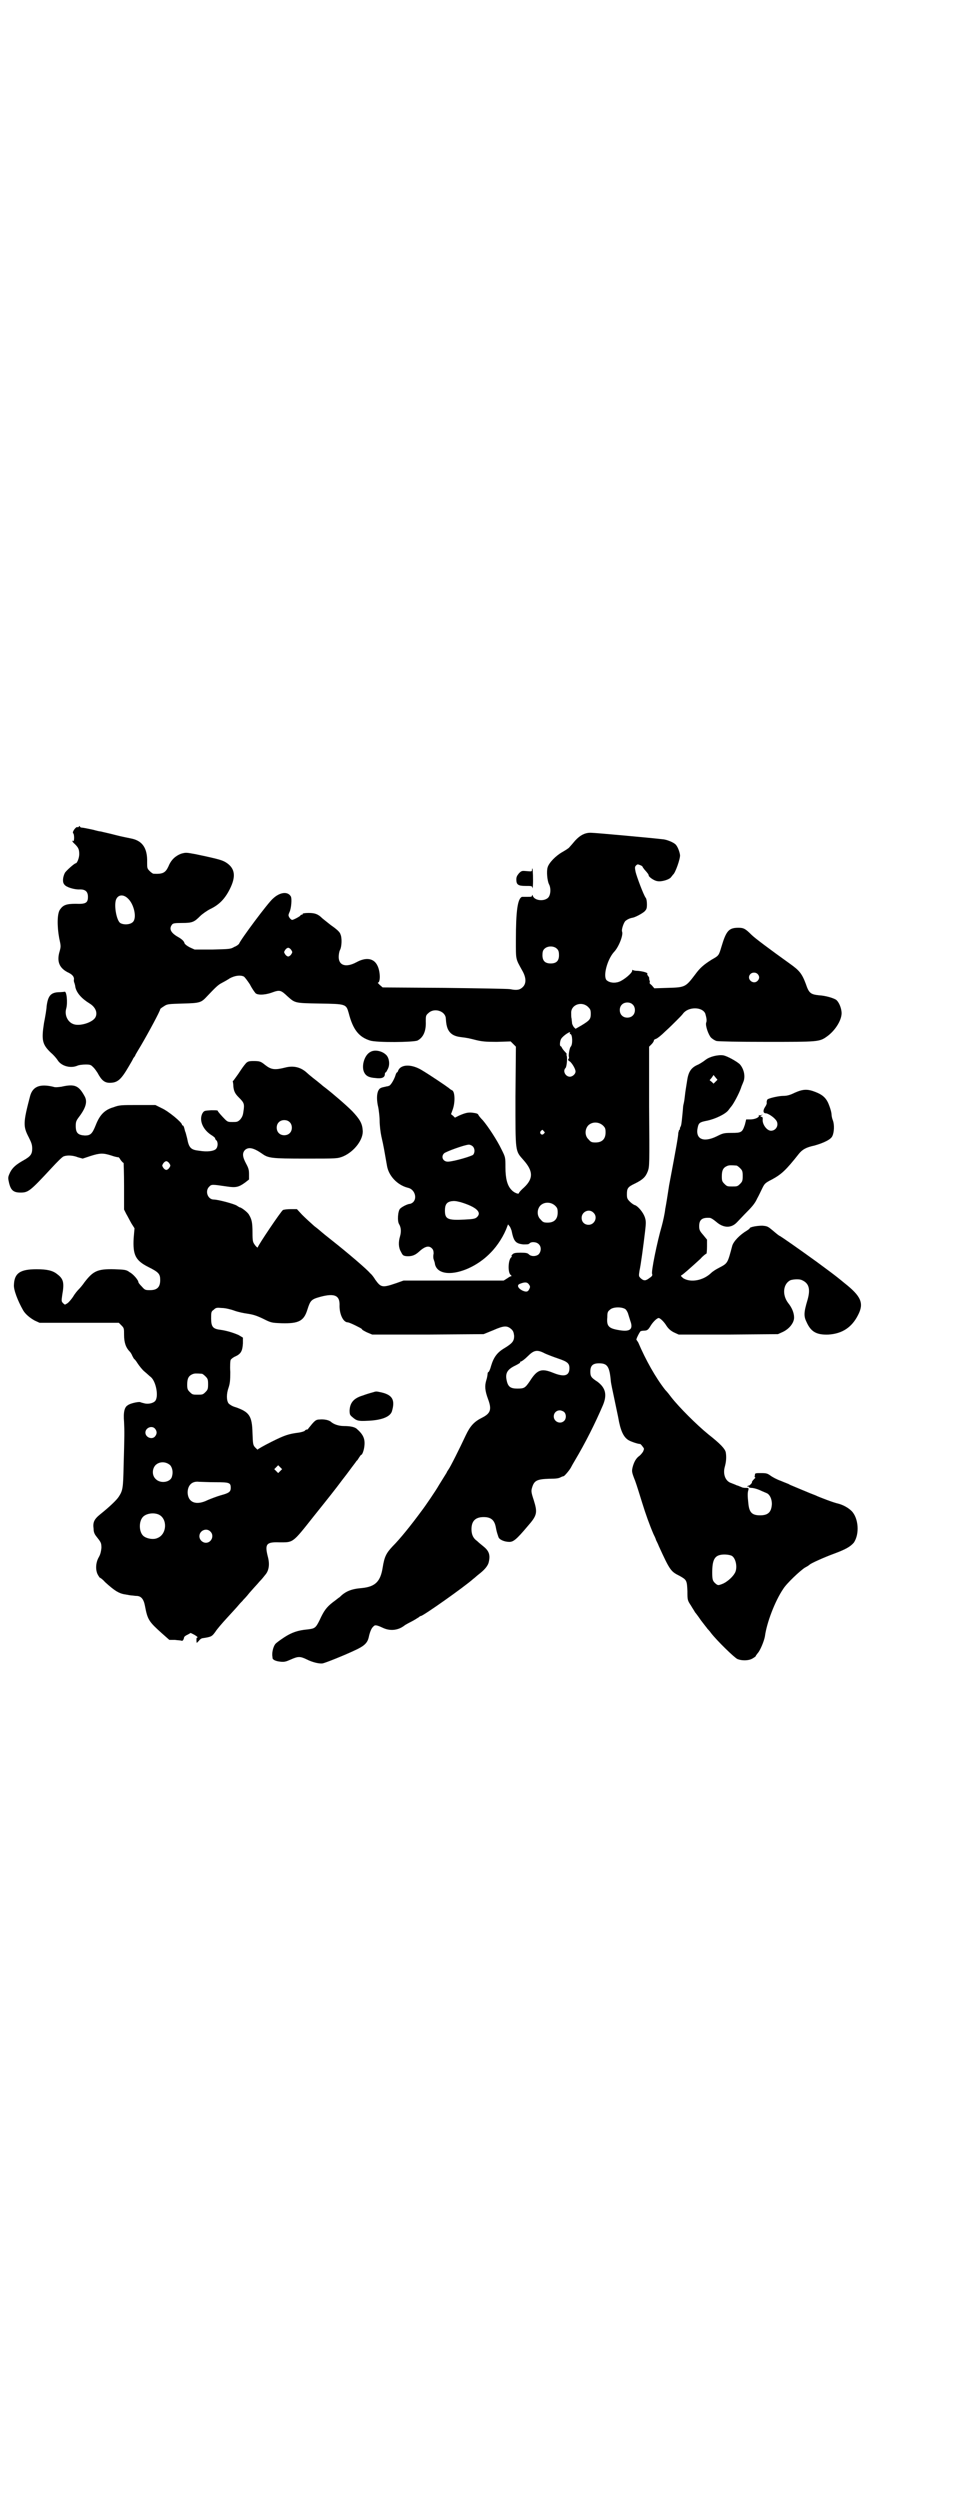 <?xml version="1.0" standalone="no"?>
<!DOCTYPE svg PUBLIC "-//W3C//DTD SVG 20010904//EN"
 "http://www.w3.org/TR/2001/REC-SVG-20010904/DTD/svg10.dtd">
<svg version="1.0" xmlns="http://www.w3.org/2000/svg"
 width="1106pt" height="2870pt" viewBox="0 0 1106 2870"
 preserveAspectRatio="xMidYMid meet">
<g transform="translate(0,2870) scale(0.5,-0.5)"
fill="#000000" stroke="none">
<path d="M181 3842 c-1 -1 -2 -2 -3 -1 -3 2 -13 -11 -10 -14 3 -2 3 -20 0 -18
-4 3 -2 -2 4 -7 8 -8 10 -12 10 -23 0 -9 -5 -21 -8 -21 -3 0 -22 -17 -25 -22
-5 -10 -6 -22 -1 -27 4 -6 24 -12 36 -11 12 0 18 -5 18 -17 0 -14 -5 -17 -28
-16 -22 0 -29 -3 -36 -13 -7 -9 -7 -39 -2 -66 4 -18 4 -19 1 -30 -7 -23 -1
-38 18 -48 11 -5 15 -10 15 -16 -1 -3 0 -7 1 -9 1 -3 2 -7 2 -9 3 -14 15 -27
33 -38 13 -8 19 -21 13 -32 -7 -12 -37 -21 -51 -15 -13 5 -20 21 -16 35 4 14
1 42 -4 39 0 0 -7 -1 -14 -1 -18 -1 -24 -9 -27 -33 0 -5 -3 -23 -6 -38 -6 -39
-4 -49 16 -68 6 -5 13 -13 16 -18 9 -13 29 -18 44 -12 4 2 13 3 20 3 11 0 12
-1 18 -7 3 -3 7 -9 9 -12 9 -17 16 -23 28 -23 18 0 26 7 44 38 4 7 9 15 10 18
2 3 5 6 5 8 1 2 7 12 13 22 17 29 44 79 44 83 0 1 4 4 9 7 7 5 11 5 43 6 40 1
42 2 56 17 18 19 25 26 33 30 4 2 13 7 19 11 11 6 24 8 32 4 2 -1 8 -9 14 -18
5 -10 11 -18 12 -19 3 -6 21 -6 38 0 19 7 21 6 37 -9 17 -15 16 -15 73 -16 61
-1 61 -1 67 -22 10 -39 24 -55 49 -63 16 -5 99 -4 109 0 13 7 20 21 19 44 0
12 0 14 6 19 13 13 39 5 40 -12 1 -14 2 -17 4 -23 5 -12 14 -18 30 -20 17 -2
20 -3 36 -7 13 -3 20 -4 47 -4 l32 1 6 -6 6 -6 -1 -114 c0 -132 -1 -124 19
-147 22 -25 22 -42 1 -62 -7 -6 -12 -12 -12 -13 0 -4 -12 1 -17 7 -10 10 -14
27 -14 52 0 23 0 23 -9 41 -10 21 -31 53 -43 67 -5 5 -9 10 -10 12 -1 3 -4 4
-11 5 -12 2 -19 0 -33 -6 l-10 -5 -4 4 -5 4 4 11 c6 17 5 42 -2 44 -2 1 -5 3
-7 5 -8 6 -42 29 -62 41 -23 14 -47 14 -54 0 -1 -3 -2 -5 -3 -5 -1 0 -3 -4 -4
-8 -3 -9 -11 -23 -15 -23 -1 -1 -5 -1 -8 -2 -10 -2 -13 -3 -16 -9 -4 -8 -4
-23 0 -39 1 -6 3 -20 3 -30 0 -10 2 -27 4 -36 6 -26 6 -29 13 -68 4 -23 24
-44 48 -50 15 -3 22 -23 12 -33 -2 -2 -6 -4 -8 -4 -4 0 -17 -6 -22 -11 -5 -5
-7 -29 -2 -36 4 -7 5 -16 2 -27 -4 -13 -4 -26 2 -36 4 -8 5 -9 12 -10 12 -1
20 2 28 9 15 14 24 16 31 9 3 -3 4 -6 4 -12 -1 -4 -1 -10 0 -13 1 -3 3 -8 3
-11 8 -37 82 -22 128 26 16 16 31 40 38 60 l2 5 4 -5 c2 -3 3 -7 4 -9 5 -25 9
-30 27 -32 9 0 12 0 14 2 4 5 17 4 22 -2 6 -6 5 -17 -1 -23 -6 -5 -17 -5 -22
0 -3 3 -6 4 -19 4 -13 0 -16 -1 -19 -4 -2 -2 -3 -4 -2 -4 1 0 1 -1 0 -2 -8 -5
-9 -36 -2 -41 2 -2 3 -3 1 -3 -1 0 -5 -2 -9 -5 l-8 -5 -115 0 -115 0 -17 -6
c-32 -11 -35 -10 -48 8 -3 5 -8 12 -12 15 -6 8 -53 48 -86 74 -14 11 -25 20
-26 21 -1 1 -8 7 -16 13 -8 7 -21 19 -28 26 l-12 13 -14 0 c-8 0 -16 -1 -18
-2 -4 -2 -58 -82 -58 -86 0 -1 -3 1 -6 5 -5 7 -6 8 -6 29 0 24 -2 31 -8 41 -3
6 -18 17 -21 17 -1 0 -4 2 -7 4 -6 4 -43 14 -53 14 -14 0 -21 20 -10 30 5 5 6
5 40 0 20 -3 27 -2 42 9 l9 7 0 12 c0 10 -1 14 -7 25 -8 15 -9 24 -2 31 8 7
19 5 38 -8 15 -11 21 -12 101 -12 73 0 73 0 86 5 26 11 48 40 45 61 -1 15 -7
25 -24 43 -14 14 -43 39 -61 53 -4 3 -8 6 -10 8 -6 5 -11 9 -20 16 -5 4 -11 9
-13 11 -14 13 -31 17 -50 12 -24 -6 -32 -5 -46 6 -10 8 -12 9 -27 9 -10 0 -13
-1 -17 -5 -6 -7 -8 -10 -18 -25 -5 -7 -10 -14 -11 -15 -1 -1 -2 -2 -1 -3 0 0
1 -5 1 -10 1 -11 4 -17 12 -25 13 -13 14 -15 11 -34 -1 -8 -3 -12 -7 -17 -6
-6 -8 -6 -18 -6 -9 0 -11 0 -17 6 -6 6 -17 18 -17 20 0 1 -7 1 -15 1 -16 -1
-16 -1 -20 -7 -8 -15 0 -36 19 -49 5 -3 10 -7 10 -8 0 -1 1 -4 3 -5 4 -4 4
-15 -1 -20 -5 -5 -20 -7 -38 -4 -19 2 -24 6 -28 28 -2 8 -4 16 -5 17 0 1 -1 4
-2 8 -1 3 -2 5 -3 5 -1 0 -2 1 -2 2 0 5 -31 31 -47 38 l-14 7 -41 0 c-37 0
-42 0 -55 -5 -21 -6 -32 -18 -41 -41 -8 -20 -12 -24 -25 -24 -16 1 -21 6 -21
22 0 9 1 12 7 20 16 21 20 35 14 47 -14 26 -23 30 -54 23 -8 -1 -14 -2 -19 0
-30 7 -47 1 -53 -22 -16 -61 -16 -69 -3 -94 6 -12 8 -17 8 -26 0 -13 -4 -18
-20 -27 -16 -9 -25 -16 -31 -28 -4 -9 -5 -11 -3 -20 4 -20 10 -26 27 -26 18 0
22 3 72 57 12 13 24 25 27 26 7 3 21 3 33 -2 l11 -3 18 6 c22 7 29 7 48 1 8
-3 15 -4 16 -4 0 1 3 -2 5 -6 3 -4 6 -7 7 -7 0 0 1 -24 1 -54 l0 -53 5 -10 c3
-5 8 -15 12 -22 l7 -11 -2 -23 c-2 -38 4 -51 34 -66 24 -12 27 -16 27 -30 0
-16 -7 -23 -23 -23 -11 0 -12 0 -19 8 -5 5 -8 9 -8 10 0 5 -12 19 -20 23 -8 6
-11 6 -35 7 -39 1 -49 -4 -69 -30 -4 -6 -10 -13 -13 -16 -3 -3 -9 -10 -13 -17
-4 -6 -10 -13 -13 -15 -6 -4 -6 -4 -10 0 -4 4 -4 5 -2 19 5 28 3 37 -12 48
-10 8 -23 11 -47 11 -38 0 -51 -9 -52 -36 -1 -11 9 -37 21 -58 5 -9 16 -18 27
-24 l11 -5 91 0 91 0 6 -6 c6 -6 6 -7 6 -22 0 -17 4 -29 13 -38 2 -2 5 -7 6
-10 2 -4 4 -7 4 -7 1 0 5 -5 8 -10 4 -6 11 -15 16 -19 5 -4 11 -10 15 -13 12
-11 18 -46 9 -55 -5 -5 -16 -7 -24 -5 -4 1 -8 2 -10 3 -5 1 -23 -3 -28 -7 -8
-4 -11 -16 -9 -39 1 -21 1 -31 -1 -99 -1 -53 -2 -58 -11 -72 -5 -8 -22 -24
-42 -40 -15 -12 -18 -19 -16 -34 0 -7 2 -12 6 -17 11 -14 12 -15 12 -27 -1 -8
-2 -14 -6 -21 -7 -12 -8 -28 -3 -39 2 -4 5 -8 5 -8 1 0 7 -4 12 -10 23 -21 33
-27 49 -29 5 -1 11 -2 13 -2 2 0 7 -1 10 -1 11 0 17 -7 20 -23 6 -32 9 -36 39
-63 l17 -15 13 0 c7 -1 14 -1 15 -2 3 -1 5 3 6 8 0 1 3 4 8 6 l7 4 8 -4 c7 -4
10 -7 6 -7 -1 0 -1 -9 0 -12 0 0 2 2 5 5 2 3 6 6 9 6 20 3 21 4 29 15 3 5 15
19 26 31 11 12 24 26 28 31 4 5 9 9 9 10 1 1 8 8 15 17 8 9 15 17 17 19 2 2 5
6 8 9 3 3 8 9 11 13 9 10 11 25 6 43 -7 28 -3 33 26 32 33 0 30 -3 79 59 13
16 23 29 24 30 1 1 31 39 39 50 2 3 11 14 19 25 8 11 16 21 17 23 2 1 4 5 6 8
2 3 4 6 5 6 2 0 6 10 7 20 2 17 -3 27 -18 40 -5 4 -15 6 -29 6 -12 0 -23 4
-29 9 -5 5 -17 7 -27 6 -7 0 -10 -2 -17 -10 -5 -6 -9 -11 -9 -11 0 -1 -1 -2
-3 -2 -1 0 -4 -1 -5 -3 -1 -1 -7 -3 -13 -4 -24 -3 -33 -6 -63 -21 -18 -9 -32
-17 -32 -18 0 -1 -2 1 -5 4 -6 6 -6 8 -7 34 -1 39 -7 48 -38 59 -8 2 -14 6
-17 9 -5 7 -5 22 0 36 3 9 4 16 4 36 -1 14 0 27 1 28 1 2 6 6 11 8 13 6 16 13
17 30 l0 13 -10 6 c-14 6 -28 10 -42 12 -17 2 -21 7 -21 26 0 14 0 16 6 20 5
5 7 5 19 4 7 0 20 -3 28 -6 8 -3 22 -6 30 -7 13 -2 20 -4 35 -11 20 -10 20
-10 44 -11 39 -1 51 5 59 31 7 22 9 24 31 30 31 8 43 3 43 -18 -1 -21 8 -41
19 -41 4 0 30 -13 32 -15 0 -2 6 -5 12 -8 l12 -5 128 0 128 1 22 9 c25 11 32
11 42 2 4 -4 5 -7 6 -15 0 -12 -4 -17 -22 -28 -17 -10 -25 -21 -31 -41 -2 -8
-5 -14 -6 -14 -1 0 -2 -2 -2 -4 0 -2 -1 -9 -3 -15 -4 -13 -3 -24 4 -43 9 -24
6 -33 -14 -43 -18 -9 -27 -19 -37 -40 -14 -30 -36 -74 -40 -79 -2 -3 -4 -6 -4
-7 0 0 -3 -5 -18 -29 -6 -11 -32 -49 -39 -58 -25 -34 -50 -65 -67 -82 -15 -16
-19 -24 -23 -49 -5 -32 -17 -44 -48 -47 -25 -2 -38 -8 -51 -21 -2 -1 -9 -7
-16 -12 -14 -11 -20 -19 -30 -41 -9 -18 -11 -19 -28 -21 -22 -2 -36 -7 -53
-18 -9 -6 -19 -13 -21 -16 -5 -7 -8 -21 -6 -30 0 -1 0 -2 0 -2 1 -4 8 -7 18
-8 9 -1 13 0 24 5 16 7 21 8 37 0 14 -7 29 -10 36 -9 6 1 51 19 74 30 22 10
29 17 32 30 2 10 6 21 10 24 4 5 7 5 24 -3 16 -7 34 -5 48 6 1 1 8 5 16 9 8 4
15 9 17 10 2 2 4 3 5 3 5 0 100 67 120 85 3 2 8 7 12 10 13 10 20 18 23 26 5
18 2 28 -12 39 -5 4 -11 9 -14 12 -9 6 -13 15 -13 27 0 19 9 28 28 28 17 0 25
-7 28 -24 2 -10 2 -10 6 -22 2 -6 14 -11 25 -11 9 0 16 5 42 36 22 25 23 31
14 60 -6 18 -6 21 -4 28 5 17 11 20 40 21 17 0 22 1 27 4 3 1 5 2 5 2 0 -3 13
12 17 19 2 4 6 11 9 16 25 42 47 86 65 128 10 24 6 40 -13 54 -14 9 -16 12
-16 23 0 14 6 19 20 19 19 0 24 -7 27 -40 0 -4 4 -22 8 -41 4 -19 8 -38 9 -43
5 -30 12 -45 23 -52 6 -4 25 -10 27 -9 1 0 4 -3 6 -6 4 -5 4 -5 1 -12 -2 -3
-6 -8 -9 -10 -7 -5 -12 -14 -15 -26 -2 -9 -2 -11 6 -31 4 -11 11 -34 16 -50 8
-26 17 -51 26 -72 2 -4 5 -10 6 -14 2 -4 5 -10 6 -13 26 -57 28 -59 48 -69 16
-9 17 -10 18 -35 0 -20 0 -21 8 -33 4 -7 9 -14 9 -15 1 -1 8 -10 14 -19 7 -9
13 -17 14 -18 0 -1 5 -5 9 -11 14 -18 54 -57 61 -60 10 -4 25 -4 34 1 5 3 8 5
8 6 0 1 2 3 4 6 6 6 15 28 17 39 4 31 23 81 42 109 8 13 39 42 50 49 6 3 10 6
11 7 3 3 34 17 56 25 27 10 37 16 45 25 14 20 11 57 -5 73 -7 7 -19 14 -31 17
-10 2 -44 15 -52 19 -3 1 -18 7 -32 13 -14 6 -27 11 -28 12 -1 1 -10 4 -19 8
-9 3 -20 9 -24 12 -7 5 -9 6 -22 6 -13 0 -14 0 -14 -5 -1 -3 -1 -5 1 -5 1 0
-1 -2 -4 -5 -2 -2 -4 -5 -4 -6 1 0 0 -2 -3 -5 -2 -2 -4 -3 -5 -3 0 1 -1 0 -2
-1 -1 -2 -1 -2 1 -1 1 1 2 0 2 -1 0 -1 3 -2 6 -2 4 0 12 -2 19 -5 6 -3 14 -6
16 -7 7 -3 12 -13 12 -25 -1 -18 -8 -26 -27 -26 -19 0 -25 7 -27 27 -2 18 -2
25 0 31 1 5 1 5 -7 5 -4 0 -8 1 -9 2 -1 0 -2 1 -3 1 0 0 -4 2 -8 3 -4 2 -10 4
-12 5 -14 4 -20 21 -15 38 3 11 4 22 2 33 -2 8 -12 19 -40 41 -27 22 -67 62
-85 85 -3 4 -9 12 -14 17 -22 28 -45 69 -62 109 -2 3 -4 6 -4 6 -2 0 8 20 10
20 0 0 4 1 7 1 8 0 10 2 16 12 5 8 14 17 18 17 3 0 12 -8 18 -18 4 -6 9 -11
17 -15 l11 -5 114 0 114 1 11 5 c15 7 26 21 26 33 0 11 -5 23 -14 34 -14 19
-11 44 6 52 7 2 20 3 26 0 16 -7 20 -20 13 -45 -9 -30 -9 -38 -2 -52 10 -22
23 -29 50 -28 32 2 54 17 68 45 14 27 7 43 -31 73 -5 4 -12 10 -16 13 -14 11
-17 13 -48 36 -47 34 -79 56 -84 59 -3 1 -10 7 -17 13 -11 9 -12 10 -24 11
-12 0 -29 -3 -29 -6 0 -1 -3 -3 -6 -5 -17 -10 -31 -25 -34 -35 -11 -41 -10
-40 -31 -51 -6 -3 -14 -8 -18 -12 -18 -17 -46 -22 -63 -12 -5 4 -7 6 -5 7 3 1
21 17 44 38 6 7 13 12 14 12 0 0 1 7 1 16 l0 16 -9 11 c-8 9 -9 12 -9 20 0 15
7 20 24 19 3 0 9 -4 15 -9 17 -15 35 -15 48 -1 5 5 15 16 24 25 12 12 18 20
22 29 4 7 9 18 12 24 5 10 6 12 22 20 22 12 32 21 62 59 8 10 17 15 36 19 21
6 38 14 41 22 4 8 5 26 1 36 -2 5 -3 11 -3 14 0 3 -2 11 -5 19 -6 17 -14 25
-32 32 -18 7 -28 7 -48 -2 -12 -6 -19 -7 -26 -7 -10 0 -32 -5 -36 -8 -1 -1 -2
-4 -2 -7 1 -2 -1 -7 -4 -11 -5 -8 -4 -14 2 -14 5 0 17 -8 22 -14 10 -10 3 -26
-10 -26 -10 0 -21 16 -19 27 0 4 -1 5 -3 5 -3 0 -3 0 0 3 4 3 4 3 0 1 -3 -1
-5 -1 -6 0 -1 0 -1 0 0 -1 2 -4 -9 -9 -19 -9 l-10 0 -3 -12 c-6 -18 -8 -19
-31 -19 -18 0 -20 -1 -34 -8 -31 -15 -50 -6 -43 22 2 9 5 11 21 14 19 4 42 15
49 24 3 4 6 8 7 9 5 6 17 28 22 42 1 4 4 10 5 13 6 13 2 31 -8 42 -8 7 -28 18
-37 20 -13 2 -32 -3 -41 -10 -5 -4 -13 -9 -17 -11 -17 -7 -23 -17 -26 -39 -1
-7 -3 -18 -4 -26 -1 -8 -2 -18 -3 -22 -1 -4 -2 -9 -2 -11 0 -2 -1 -12 -2 -22
-1 -10 -2 -21 -4 -23 -1 -2 -2 -5 -1 -5 0 -1 -1 -2 -2 -2 0 0 -1 -3 -2 -7 0
-7 -4 -30 -21 -120 -3 -20 -7 -45 -9 -55 -1 -10 -5 -28 -8 -39 -10 -34 -25
-106 -22 -110 1 -3 0 -5 -6 -9 -9 -7 -13 -7 -20 -1 -5 5 -5 5 -3 18 3 13 9 58
13 92 2 18 2 22 -1 31 -4 11 -15 24 -22 27 -2 0 -8 4 -12 8 -6 6 -7 8 -7 17 0
14 2 17 19 25 18 9 24 15 29 28 4 11 4 16 3 148 l0 138 6 6 c3 3 5 7 5 8 0 2
2 3 5 4 3 1 12 8 21 17 9 8 21 20 26 25 6 6 13 13 15 16 12 16 44 16 51 0 3
-10 4 -17 2 -21 -2 -7 5 -27 11 -34 3 -3 9 -7 13 -8 4 -1 50 -2 115 -2 118 0
121 0 138 12 20 14 36 40 34 57 -1 11 -7 24 -13 28 -7 4 -23 9 -39 10 -19 2
-23 5 -30 26 -9 24 -15 31 -36 46 -46 33 -81 59 -89 67 -14 14 -18 16 -30 16
-22 0 -28 -7 -39 -44 -6 -20 -6 -20 -22 -29 -19 -12 -27 -19 -38 -34 -22 -29
-23 -30 -63 -31 l-31 -1 -6 7 c-4 3 -6 6 -5 6 1 0 1 2 0 5 -1 3 -1 5 -1 5 1 0
0 2 -2 5 -2 2 -3 5 -2 5 2 3 -11 6 -21 7 -6 0 -12 1 -12 2 -1 1 -2 0 -2 -2 0
-5 -19 -21 -30 -25 -11 -4 -23 -2 -29 4 -8 10 2 47 17 64 11 11 22 39 19 47
-2 4 3 19 7 24 3 3 10 7 17 8 6 1 21 9 27 14 5 5 6 7 6 17 0 6 -1 13 -3 15 -5
7 -20 47 -23 59 -2 10 -2 12 1 15 3 3 4 3 9 1 3 -1 6 -3 6 -4 0 -1 2 -3 4 -6
9 -10 10 -12 10 -14 0 -3 12 -12 20 -13 10 -2 29 4 32 10 2 2 3 4 4 5 5 3 17
37 16 45 -1 8 -6 21 -11 25 -6 5 -19 10 -27 11 -35 4 -157 15 -165 15 -14 1
-26 -5 -38 -18 -5 -6 -11 -13 -13 -15 -1 -2 -9 -7 -16 -11 -16 -9 -31 -25 -34
-35 -3 -9 -1 -31 3 -39 5 -9 4 -25 -2 -31 -9 -9 -31 -7 -35 4 -1 3 -2 3 -2 1
0 -3 -2 -3 -10 -3 -6 0 -12 0 -13 0 -10 -4 -14 -32 -14 -99 0 -47 -1 -42 15
-71 9 -16 9 -29 1 -37 -7 -7 -14 -8 -29 -5 -6 1 -74 2 -152 3 l-141 1 -7 6
c-3 3 -5 5 -4 5 6 0 6 25 -1 39 -8 17 -26 20 -48 8 -24 -13 -41 -8 -41 12 0 5
1 12 3 16 4 7 5 28 1 36 -1 5 -9 12 -22 21 -10 8 -19 15 -20 16 -9 9 -16 12
-31 12 -8 0 -14 -1 -14 -2 1 -1 0 -2 -2 -2 -1 0 -3 -1 -3 -2 -1 -2 -16 -10
-19 -10 -1 0 -4 2 -6 5 -3 5 -3 6 0 13 4 8 6 31 3 36 -7 12 -25 10 -41 -5 -11
-9 -75 -95 -78 -104 -1 -1 -5 -5 -11 -7 -8 -5 -11 -5 -50 -6 l-41 0 -11 5 c-6
3 -11 7 -12 9 -1 5 -6 10 -17 16 -15 9 -19 18 -12 27 2 3 5 4 23 4 24 0 28 2
42 16 4 4 15 12 23 16 21 10 34 24 45 46 14 28 12 46 -6 59 -10 7 -16 9 -73
21 -22 4 -22 4 -33 1 -13 -5 -23 -14 -29 -29 -7 -15 -13 -18 -34 -17 -2 0 -6
3 -9 6 -6 6 -6 7 -6 20 1 33 -11 50 -37 55 -4 1 -21 4 -36 8 -15 4 -30 7 -33
8 -3 0 -11 2 -18 4 -14 3 -24 5 -27 5 -1 0 -3 1 -3 2 -1 2 -2 2 -3 0z m113
-165 c14 -13 21 -45 11 -54 -6 -6 -21 -7 -29 -2 -8 6 -14 37 -10 52 4 13 17
15 28 4z m986 -116 c3 -3 4 -7 4 -14 0 -13 -6 -19 -19 -19 -13 0 -19 6 -19 19
0 7 1 11 4 14 7 8 23 8 30 0z m-611 -2 c3 -5 3 -5 0 -10 -2 -3 -5 -5 -7 -5 -2
0 -5 2 -7 5 -3 5 -3 5 0 10 2 3 5 5 7 5 2 0 5 -2 7 -5z m1071 -55 c5 -5 5 -11
0 -16 -10 -10 -27 5 -16 16 4 4 12 4 16 0z m-287 -70 c7 -6 7 -19 1 -25 -6 -7
-19 -7 -25 -1 -7 6 -7 19 -1 25 6 7 19 7 25 1z m-102 -6 c5 -5 6 -7 6 -16 0
-12 -3 -15 -21 -26 l-14 -8 -4 4 c-2 3 -4 7 -4 9 0 2 -1 7 -1 10 -1 3 -1 9 -1
14 0 19 25 27 39 13z m-42 -60 c-1 -1 0 -2 1 -2 5 0 6 -24 1 -29 -3 -3 -6 -22
-4 -24 0 -1 0 -3 -1 -4 -2 -2 -1 -4 3 -6 5 -4 13 -17 13 -23 0 -6 -7 -12 -13
-12 -10 0 -17 13 -10 20 3 3 5 26 2 30 -1 2 -1 2 1 1 2 -1 0 1 -3 5 -4 4 -7 8
-8 10 -1 2 -2 4 -3 4 -3 0 -2 12 1 17 5 8 24 20 20 13z m334 -112 l-4 -4 -4 4
-5 4 5 6 4 6 4 -5 5 -6 -5 -5z m-978 -92 c7 -6 7 -19 1 -25 -6 -7 -19 -7 -25
-1 -7 6 -7 19 -1 25 6 7 19 7 25 1z m720 -8 c5 -5 6 -7 6 -16 0 -15 -8 -23
-23 -23 -9 0 -11 1 -16 7 -9 8 -9 23 -1 32 9 9 24 9 34 0z m-136 -13 c3 -3 3
-3 0 -6 -4 -5 -11 1 -7 6 4 4 4 4 7 0z m-163 -35 c5 -5 5 -14 1 -19 -2 -3 -42
-15 -57 -16 -12 -1 -18 11 -10 19 4 4 48 20 57 20 3 0 7 -2 9 -4z m-697 -39
c3 -5 3 -5 0 -10 -2 -3 -5 -5 -7 -5 -2 0 -5 2 -7 5 -3 5 -3 5 0 10 2 3 5 5 7
5 2 0 5 -2 7 -5z m1303 -5 c1 0 5 -3 8 -6 5 -5 6 -7 6 -18 0 -11 -1 -13 -6
-18 -6 -6 -7 -6 -18 -6 -11 0 -12 0 -18 6 -5 5 -6 7 -6 17 0 14 3 20 12 24 5
2 8 2 22 1z m-634 -84 c36 -11 49 -23 38 -34 -4 -4 -8 -5 -29 -6 -39 -2 -45 1
-45 21 0 13 4 19 14 21 7 1 10 1 22 -2z m217 -8 c5 -5 6 -7 6 -16 0 -15 -8
-23 -23 -23 -9 0 -11 1 -16 7 -9 8 -9 23 -1 32 9 9 24 9 34 0z m88 -16 c11
-10 3 -28 -11 -28 -9 0 -16 6 -16 16 0 14 17 22 27 12z m-148 -165 c3 -4 3 -6
1 -10 -3 -7 -7 -8 -16 -4 -10 5 -13 12 -7 15 12 5 18 5 22 -1z m222 -57 c2 -2
5 -7 6 -11 1 -3 3 -10 5 -16 7 -19 -1 -25 -25 -21 -25 4 -30 9 -28 30 0 11 1
13 6 17 7 7 28 7 36 1z m-184 -102 c7 -3 20 -8 29 -11 21 -7 26 -11 26 -22 0
-18 -12 -21 -37 -11 -27 11 -37 8 -54 -19 -11 -16 -13 -17 -29 -17 -15 0 -21
4 -24 18 -4 17 1 26 20 35 6 3 11 6 11 7 -1 1 0 2 1 2 2 0 9 5 16 12 15 15 22
16 41 6z m-789 -46 c1 0 5 -3 8 -6 5 -5 6 -7 6 -18 0 -11 -1 -13 -6 -18 -6 -6
-7 -6 -18 -6 -11 0 -12 0 -18 6 -5 5 -6 7 -6 17 0 14 3 20 12 24 5 2 8 2 22 1z
m832 -88 c5 -5 5 -15 0 -20 -9 -9 -24 -2 -24 10 0 8 6 14 14 14 3 0 8 -2 10
-4z m-940 -38 c5 -6 5 -12 0 -18 -7 -8 -22 -2 -22 9 0 11 15 17 22 9z m35 -84
c5 -6 7 -16 4 -26 -3 -13 -26 -17 -37 -6 -9 8 -9 23 -1 32 9 9 24 9 34 0z
m253 -13 l-5 -5 -4 4 -5 5 4 4 5 5 4 -4 5 -5 -4 -4z m-149 -26 c32 0 35 -1 35
-13 0 -9 -4 -12 -23 -17 -10 -3 -23 -8 -30 -11 -26 -13 -45 -6 -46 17 0 17 10
27 26 25 5 0 21 -1 38 -1z m-131 -74 c21 -9 20 -45 -2 -54 -10 -5 -28 -1 -34
6 -9 10 -9 32 0 42 7 8 24 11 36 6z m119 -39 c10 -9 3 -26 -10 -26 -8 0 -15 7
-15 15 0 13 16 20 25 11z m1198 -56 c10 -6 14 -30 6 -41 -6 -10 -20 -21 -29
-24 -8 -3 -9 -3 -14 1 -7 6 -8 9 -8 26 0 27 5 37 18 40 8 2 21 1 27 -2z"/>
<path d="M1222 3743 c0 -4 -1 -4 -12 -3 -11 1 -12 1 -18 -5 -4 -5 -6 -8 -6
-14 0 -12 4 -15 21 -15 14 0 15 0 16 -4 0 -3 1 -1 1 4 1 12 0 39 -1 40 -1 0
-1 -1 -1 -3z"/>
<path d="M851 3325 c-14 -7 -21 -32 -15 -46 4 -9 11 -13 26 -14 15 -2 22 1 22
9 0 2 1 4 2 4 1 0 3 4 5 8 5 10 3 24 -3 31 -9 10 -27 14 -37 8z"/>
<path d="M855 2543 c-4 -1 -14 -4 -22 -7 -20 -6 -29 -16 -30 -34 0 -10 1 -11
7 -16 9 -8 14 -9 33 -8 31 1 52 8 57 21 8 26 2 38 -23 44 -14 3 -12 3 -22 0z"/>
</g>
</svg>
